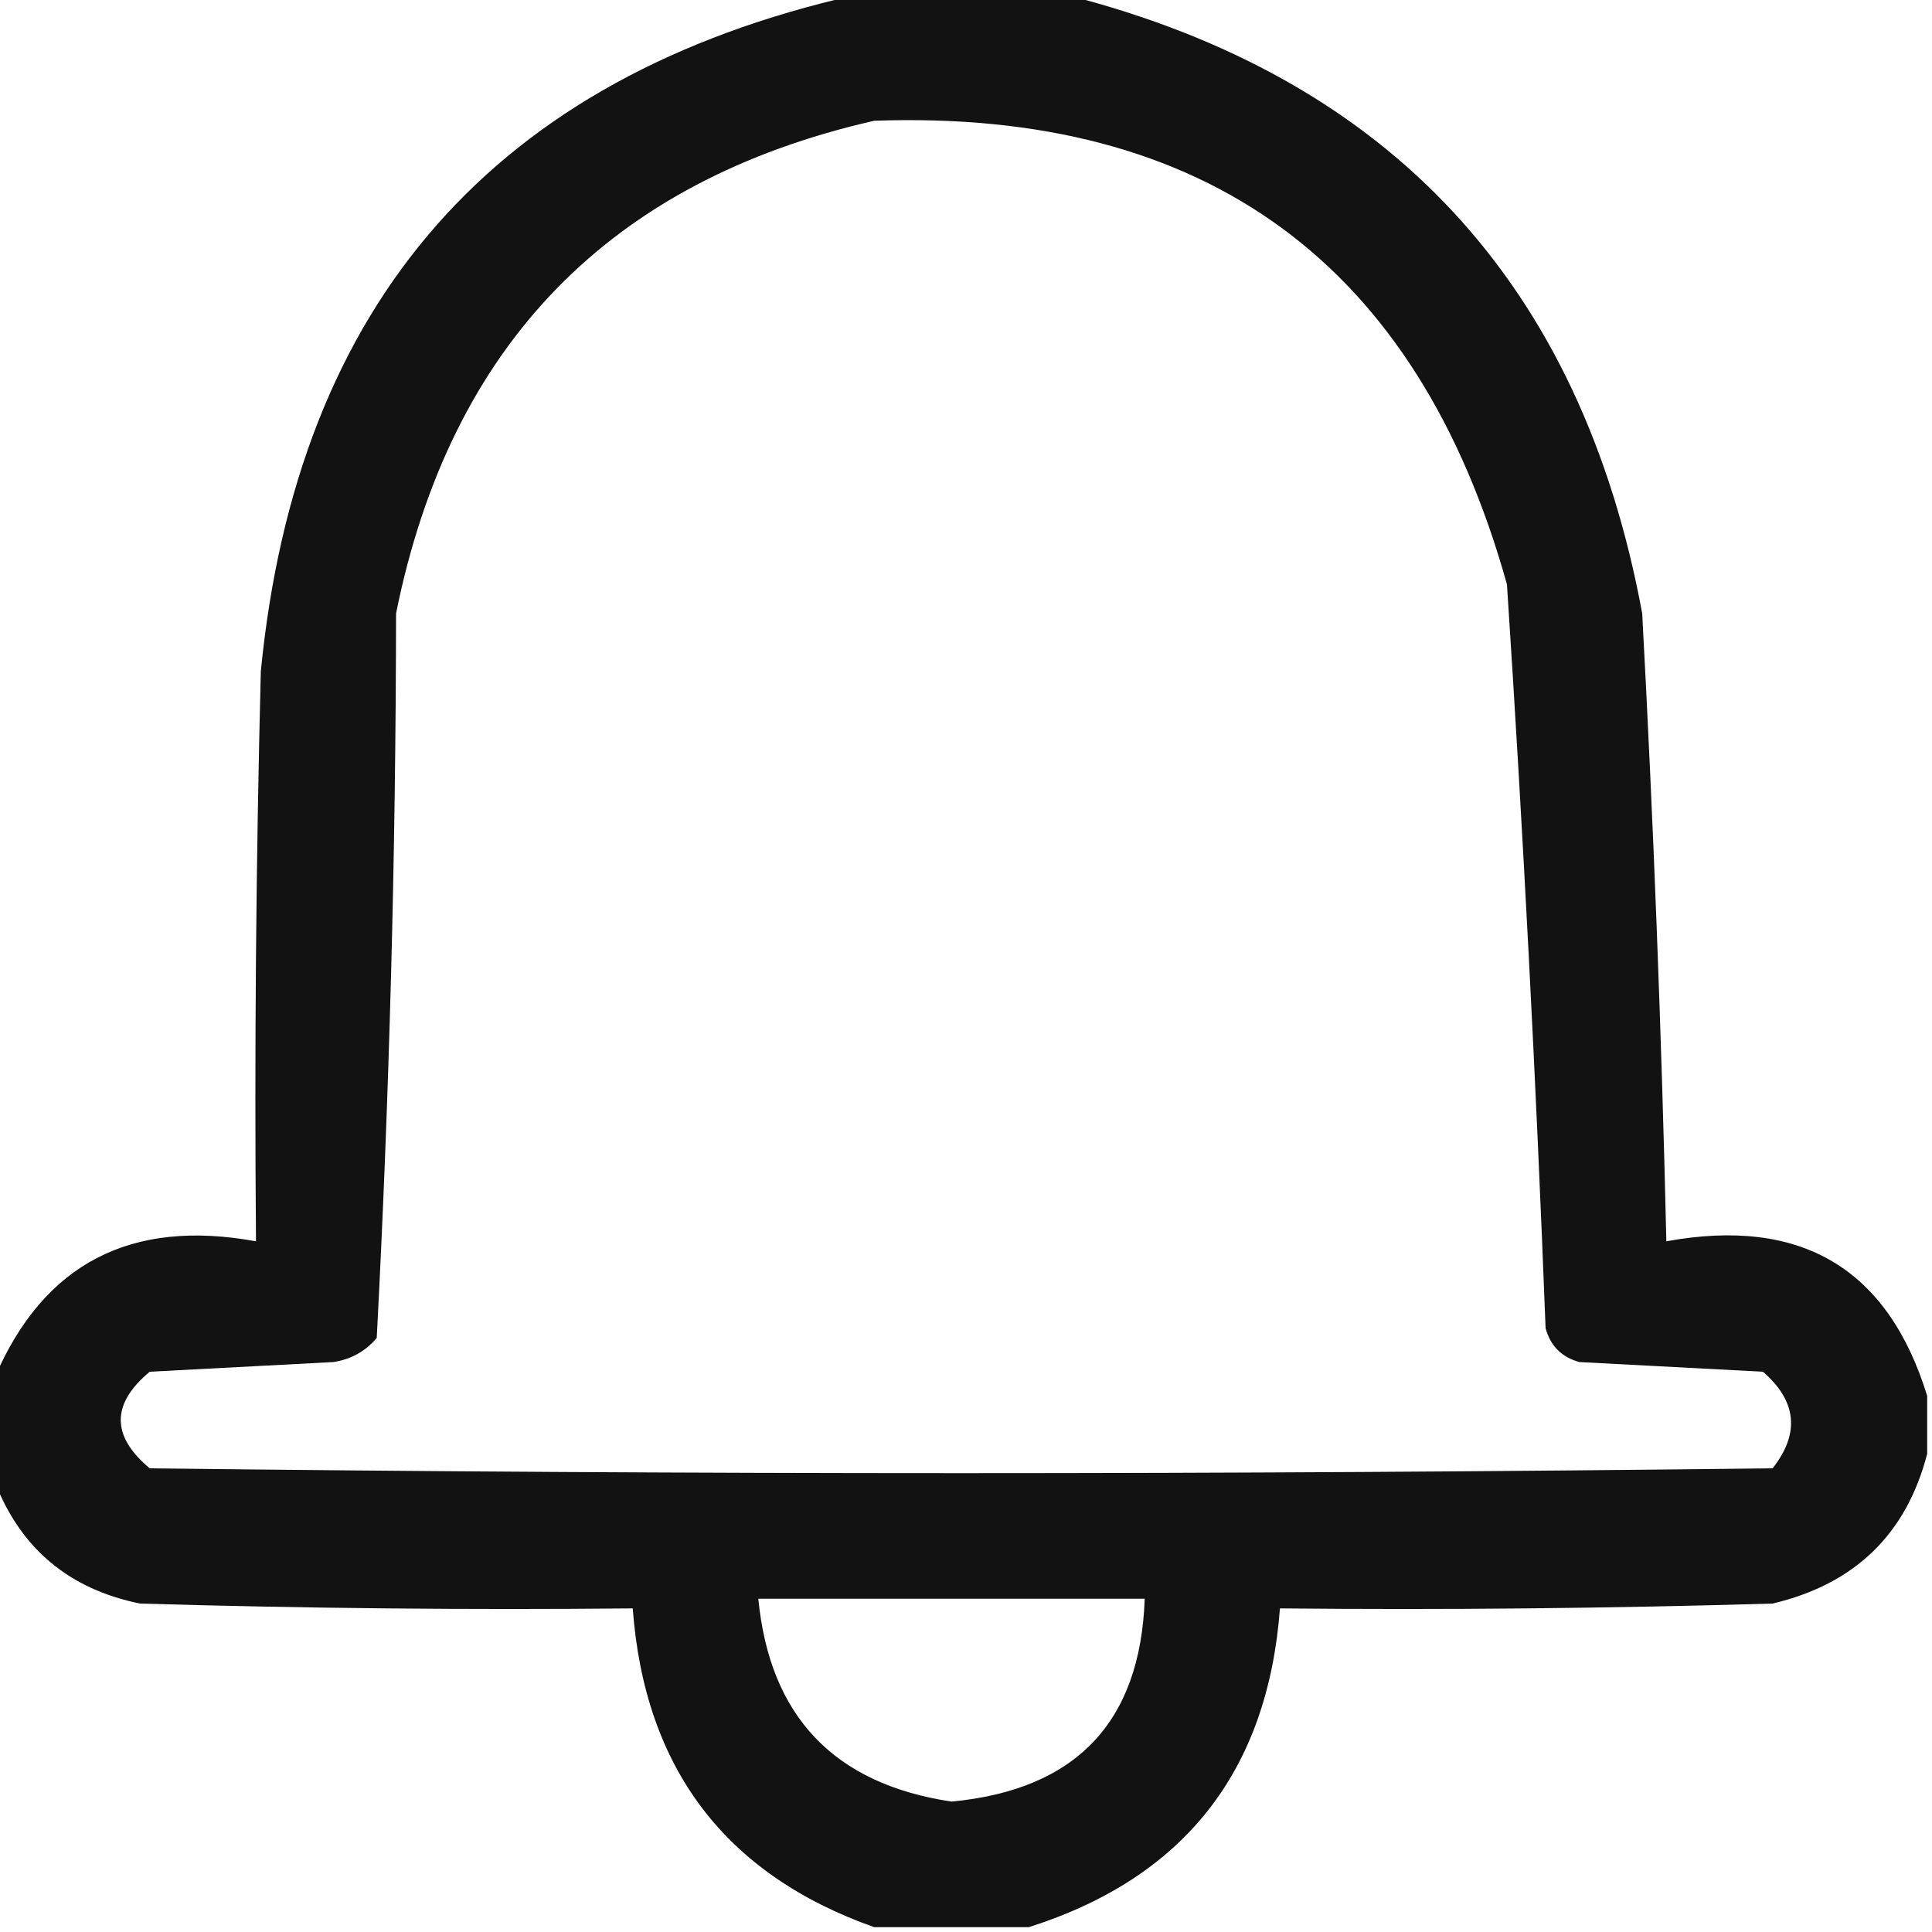 <?xml version="1.0" encoding="UTF-8"?>
<!DOCTYPE svg PUBLIC "-//W3C//DTD SVG 1.1//EN" "http://www.w3.org/Graphics/SVG/1.1/DTD/svg11.dtd">
<svg xmlns="http://www.w3.org/2000/svg" version="1.1" width="200px" height="200px" style="shape-rendering:geometricPrecision; text-rendering:geometricPrecision; image-rendering:optimizeQuality; fill-rule:evenodd; clip-rule:evenodd" xmlns:xlink="http://www.w3.org/1999/xlink">
<g><path style="opacity:0.927" fill="#000000" d="M 88.5,-0.5 C 95.833,-0.5 103.167,-0.5 110.5,-0.5C 143.863,8.037 163.697,29.37 170,63.5C 171.166,85.156 172,106.822 172.5,128.5C 186.437,125.955 195.437,131.288 199.5,144.5C 199.5,146.5 199.5,148.5 199.5,150.5C 197.347,158.818 192.014,163.985 183.5,166C 166.503,166.5 149.503,166.667 132.5,166.5C 131.229,183.394 122.563,194.394 106.5,199.5C 101.167,199.5 95.833,199.5 90.5,199.5C 75.061,194.041 66.728,183.041 65.5,166.5C 48.497,166.667 31.497,166.5 14.5,166C 7.191,164.518 2.191,160.351 -0.5,153.5C -0.5,149.833 -0.5,146.167 -0.5,142.5C 4.563,130.798 13.563,126.131 26.5,128.5C 26.333,108.831 26.5,89.164 27,69.5C 30.735,31.273 51.236,7.94 88.5,-0.5 Z M 90.5,12.5 C 124.898,11.288 146.731,27.288 156,60.5C 157.677,86.14 159.011,111.806 160,137.5C 160.5,139.333 161.667,140.5 163.5,141C 169.833,141.333 176.167,141.667 182.5,142C 186.01,145.048 186.343,148.381 183.5,152C 127.5,152.667 71.5,152.667 15.5,152C 11.5,148.667 11.5,145.333 15.5,142C 21.833,141.667 28.167,141.333 34.5,141C 36.329,140.727 37.829,139.893 39,138.5C 40.305,113.563 40.972,88.562 41,63.5C 46.594,35.742 63.094,18.742 90.5,12.5 Z M 78.5,165.5 C 91.833,165.5 105.167,165.5 118.5,165.5C 118.055,178.281 111.389,185.281 98.5,186.5C 86.345,184.679 79.679,177.679 78.5,165.5 Z"/></g>
</svg>
